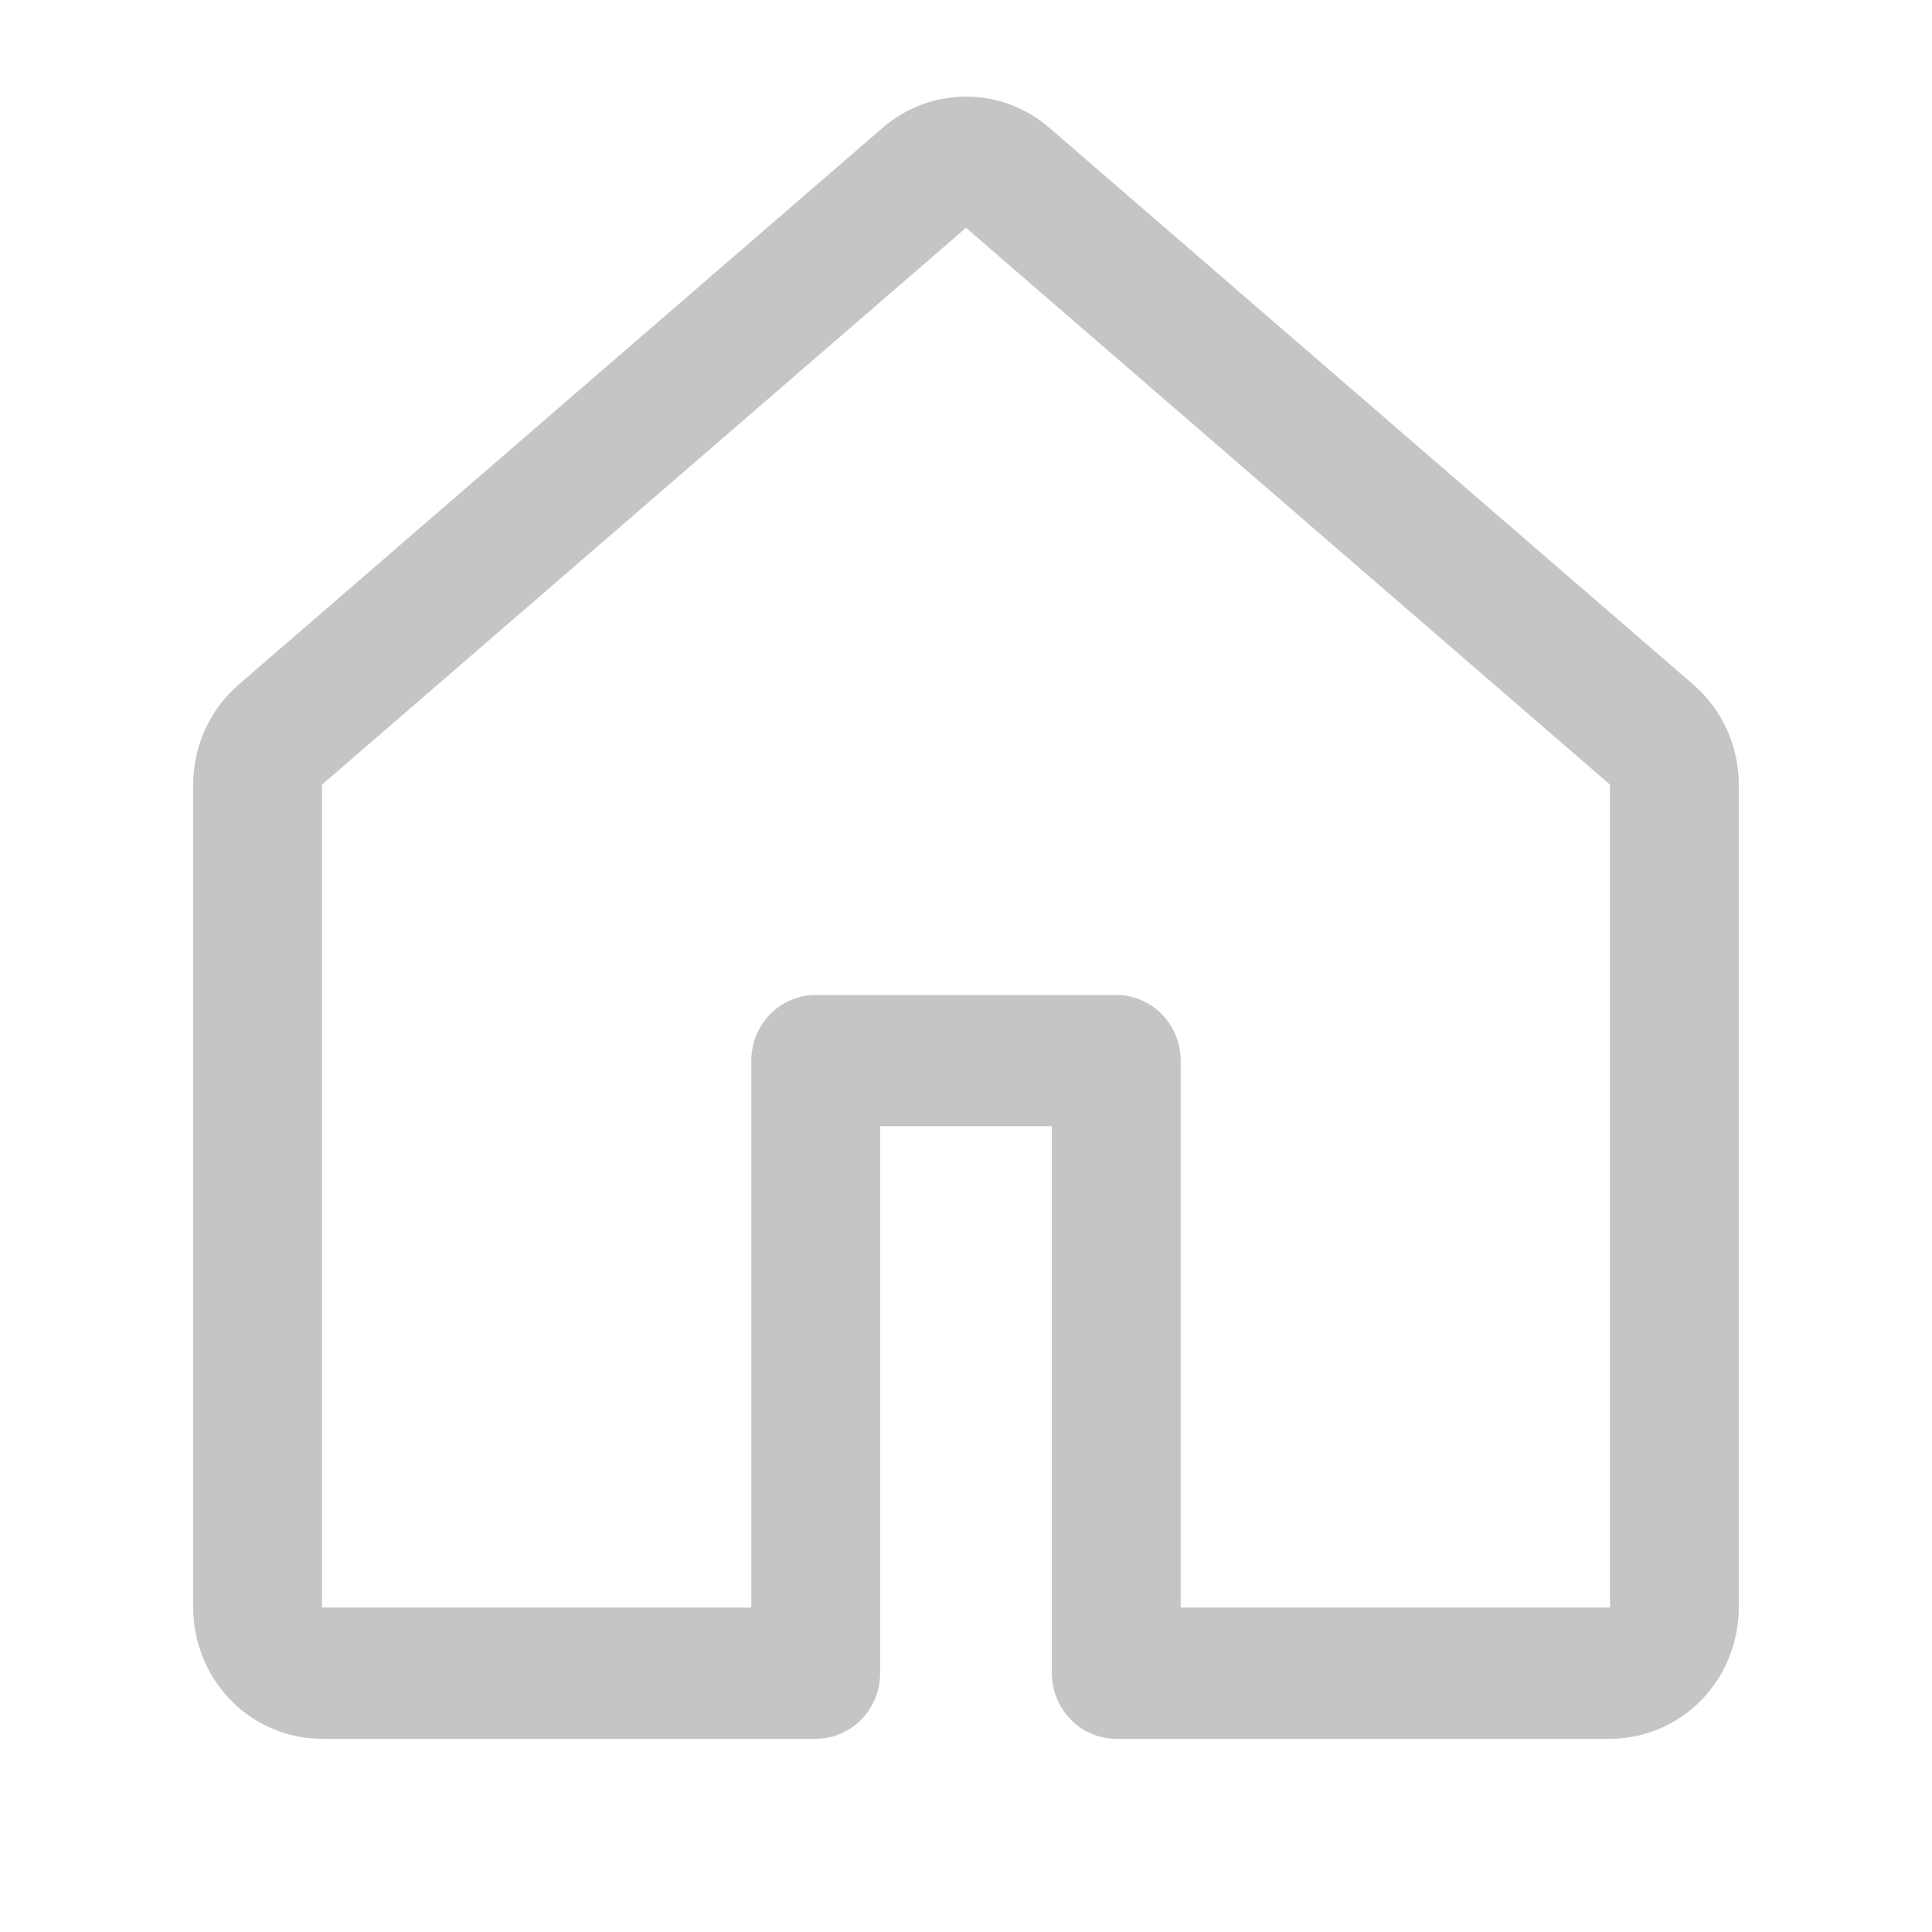 <svg width="25" height="25" viewBox="0 0 25 25" fill="none" xmlns="http://www.w3.org/2000/svg">
<path d="M11.422 1.653C11.723 1.393 12.105 1.25 12.5 1.25C12.895 1.25 13.277 1.393 13.578 1.653L21.911 8.858C22.096 9.017 22.244 9.216 22.346 9.44C22.447 9.663 22.5 9.907 22.5 10.153V20.801C22.5 21.252 22.324 21.684 22.012 22.003C21.699 22.321 21.275 22.5 20.833 22.5H14.444C14.223 22.5 14.011 22.41 13.855 22.251C13.699 22.092 13.611 21.876 13.611 21.651V14.573H11.389V21.651C11.389 21.876 11.301 22.092 11.145 22.251C10.989 22.41 10.777 22.5 10.556 22.5H4.167C3.725 22.5 3.301 22.321 2.988 22.003C2.676 21.684 2.5 21.252 2.5 20.801V10.153C2.5 9.655 2.716 9.181 3.089 8.858L11.422 1.653ZM12.5 2.948L4.167 10.153V20.801H9.722V13.724C9.722 13.499 9.81 13.283 9.966 13.123C10.123 12.964 10.335 12.875 10.556 12.875H14.444C14.665 12.875 14.877 12.964 15.034 13.123C15.19 13.283 15.278 13.499 15.278 13.724V20.801H20.833V10.153L12.5 2.948Z" fill="#C5C5C5"/>
</svg>
